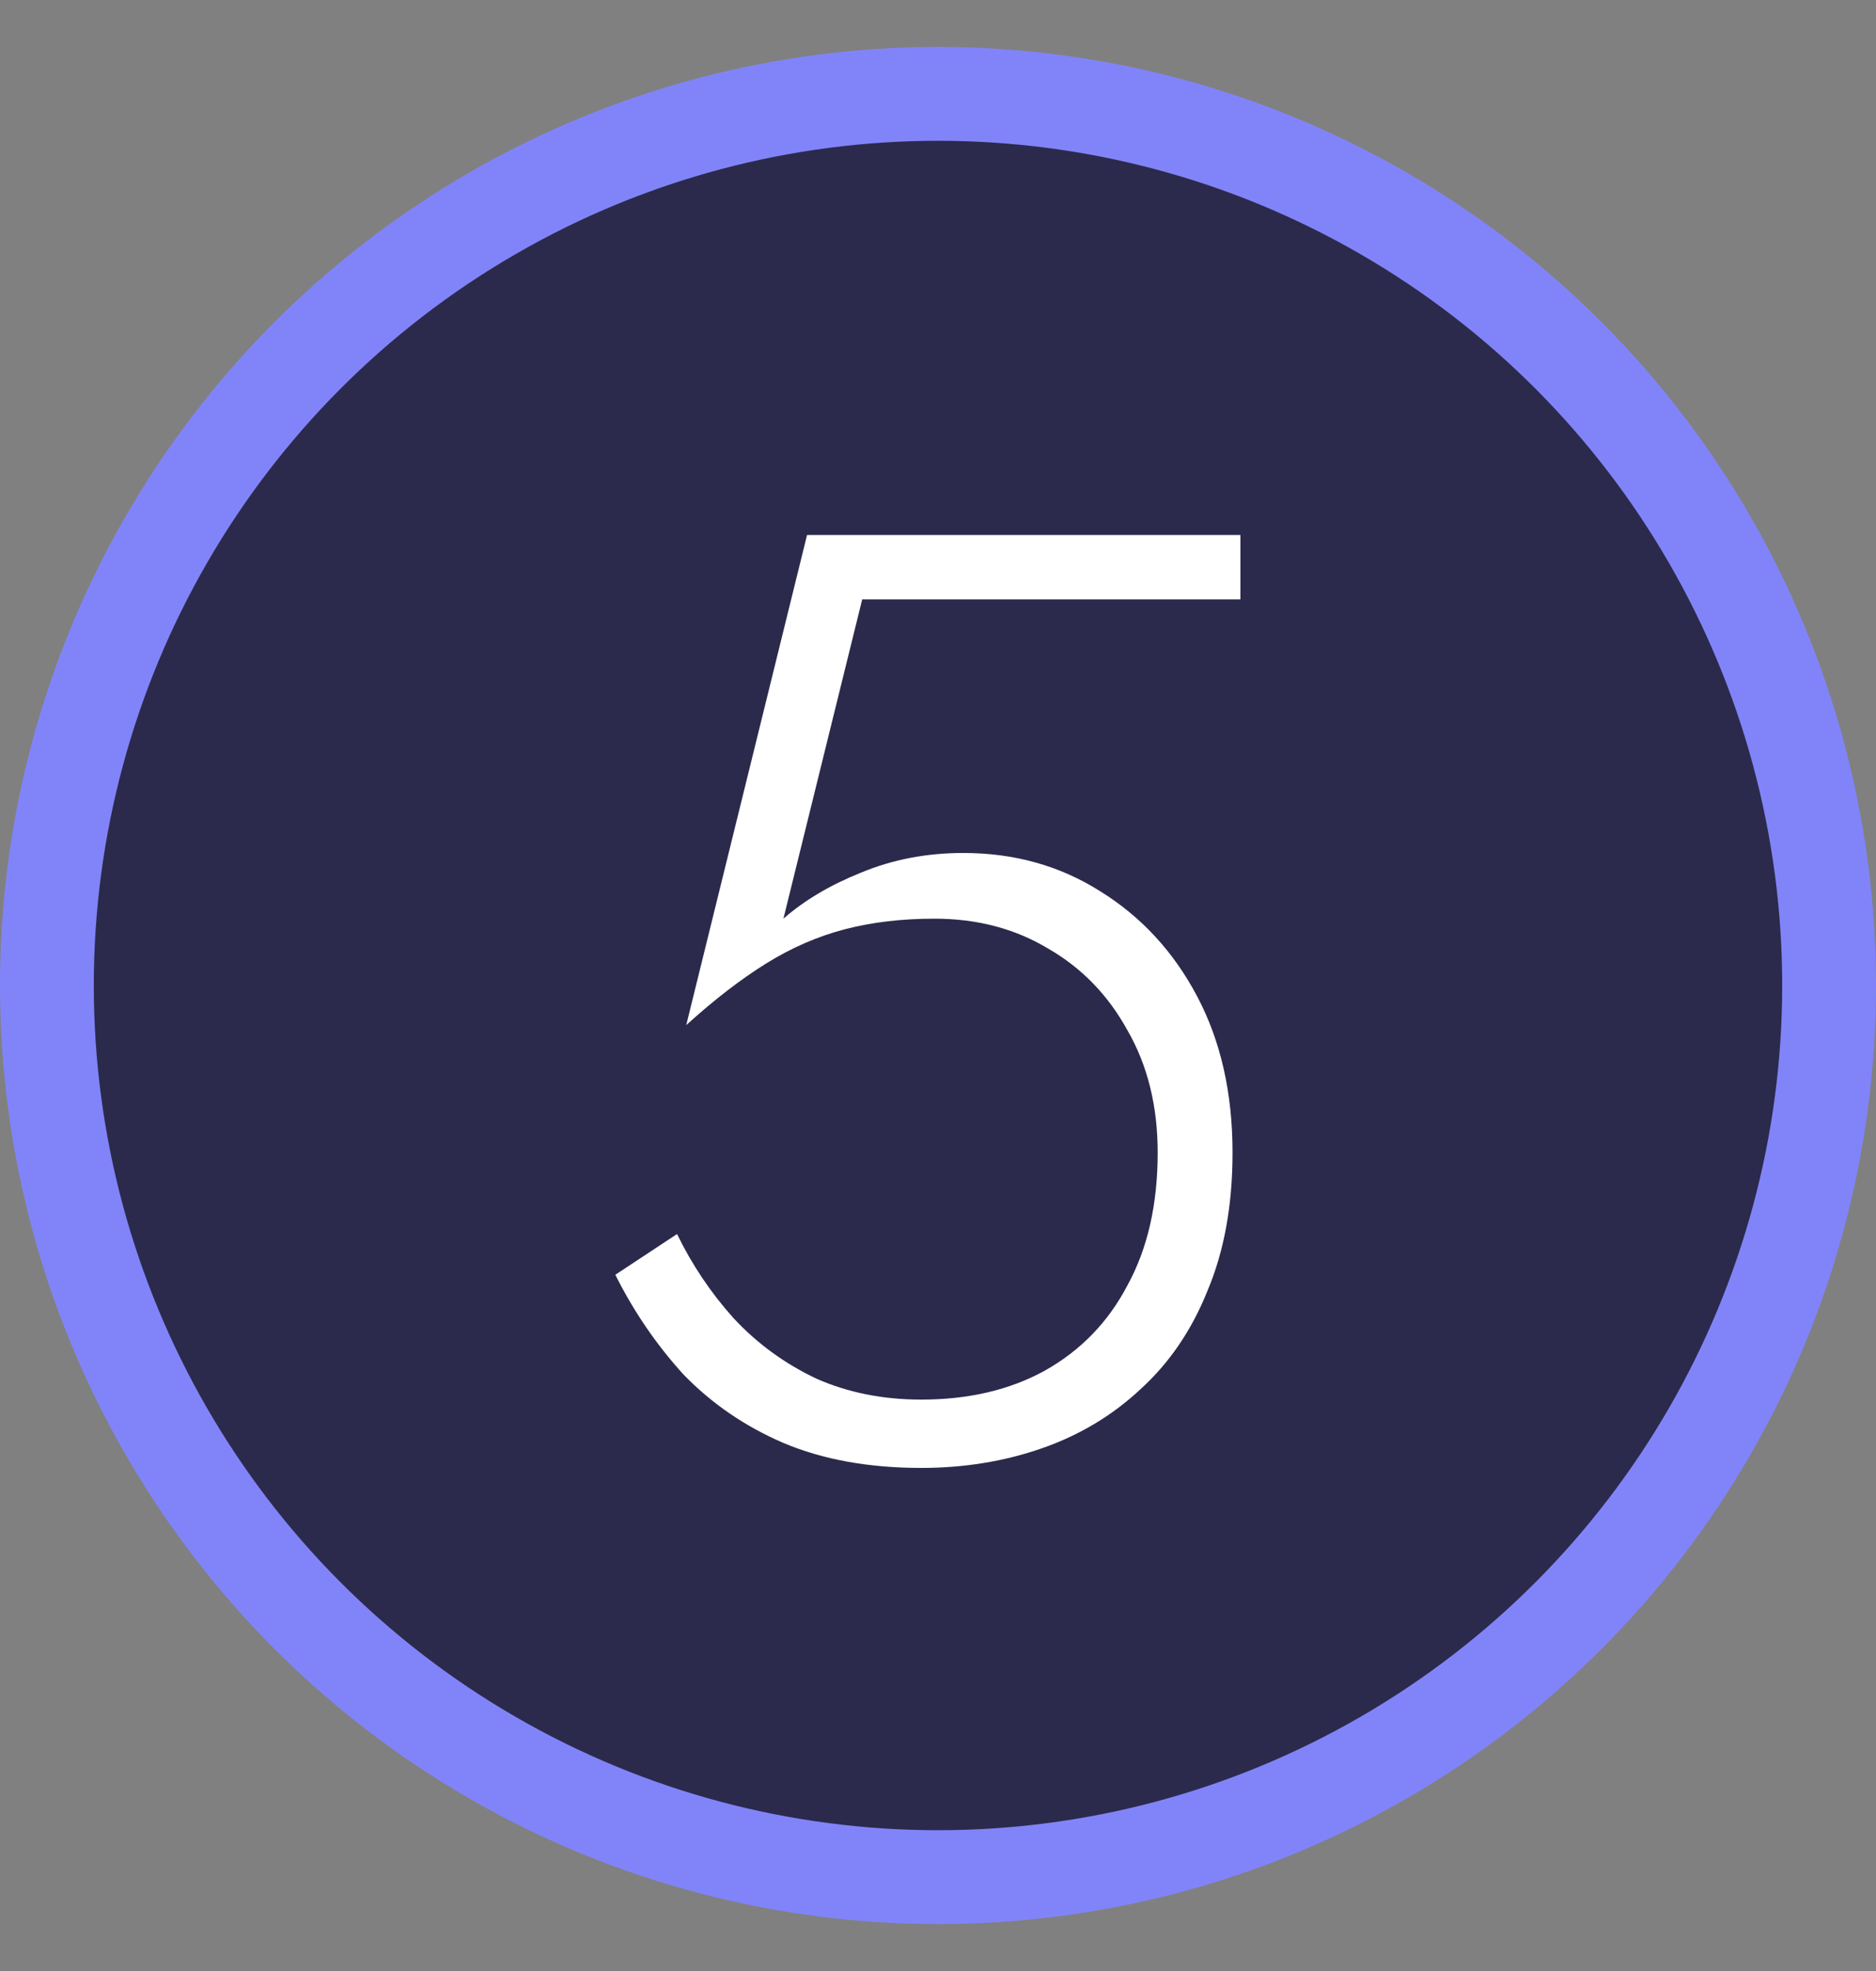 <svg width="20" height="21" viewBox="0 0 20 21" fill="none" xmlns="http://www.w3.org/2000/svg">
<rect x="0" y="0" width="20" height="21" fill="#808080" stroke="none"/>
<circle cx="10" cy="10.5" r="9.5" fill="#2B2A4C" stroke="#8184F8"/>
<path d="M13.14 12.28C13.14 12.84 13.051 13.33 12.874 13.75C12.706 14.17 12.468 14.52 12.16 14.8C11.861 15.08 11.511 15.29 11.11 15.43C10.709 15.57 10.279 15.64 9.822 15.64C9.262 15.64 8.772 15.551 8.352 15.374C7.941 15.197 7.587 14.954 7.288 14.646C6.999 14.329 6.756 13.974 6.56 13.582L7.218 13.148C7.377 13.475 7.577 13.773 7.82 14.044C8.072 14.315 8.366 14.529 8.702 14.688C9.038 14.837 9.411 14.912 9.822 14.912C10.326 14.912 10.765 14.809 11.138 14.604C11.521 14.389 11.815 14.086 12.02 13.694C12.235 13.302 12.342 12.831 12.342 12.28C12.342 11.785 12.235 11.351 12.02 10.978C11.815 10.605 11.535 10.315 11.18 10.11C10.825 9.895 10.419 9.788 9.962 9.788C9.617 9.788 9.299 9.825 9.01 9.9C8.721 9.975 8.441 10.096 8.17 10.264C7.899 10.432 7.615 10.651 7.316 10.922L8.604 5.7H13.224V6.386H9.192L8.352 9.788C8.576 9.592 8.851 9.429 9.178 9.298C9.514 9.158 9.878 9.088 10.27 9.088C10.811 9.088 11.297 9.223 11.726 9.494C12.165 9.765 12.51 10.138 12.762 10.614C13.014 11.09 13.14 11.645 13.14 12.28Z" fill="white"/>
</svg>
